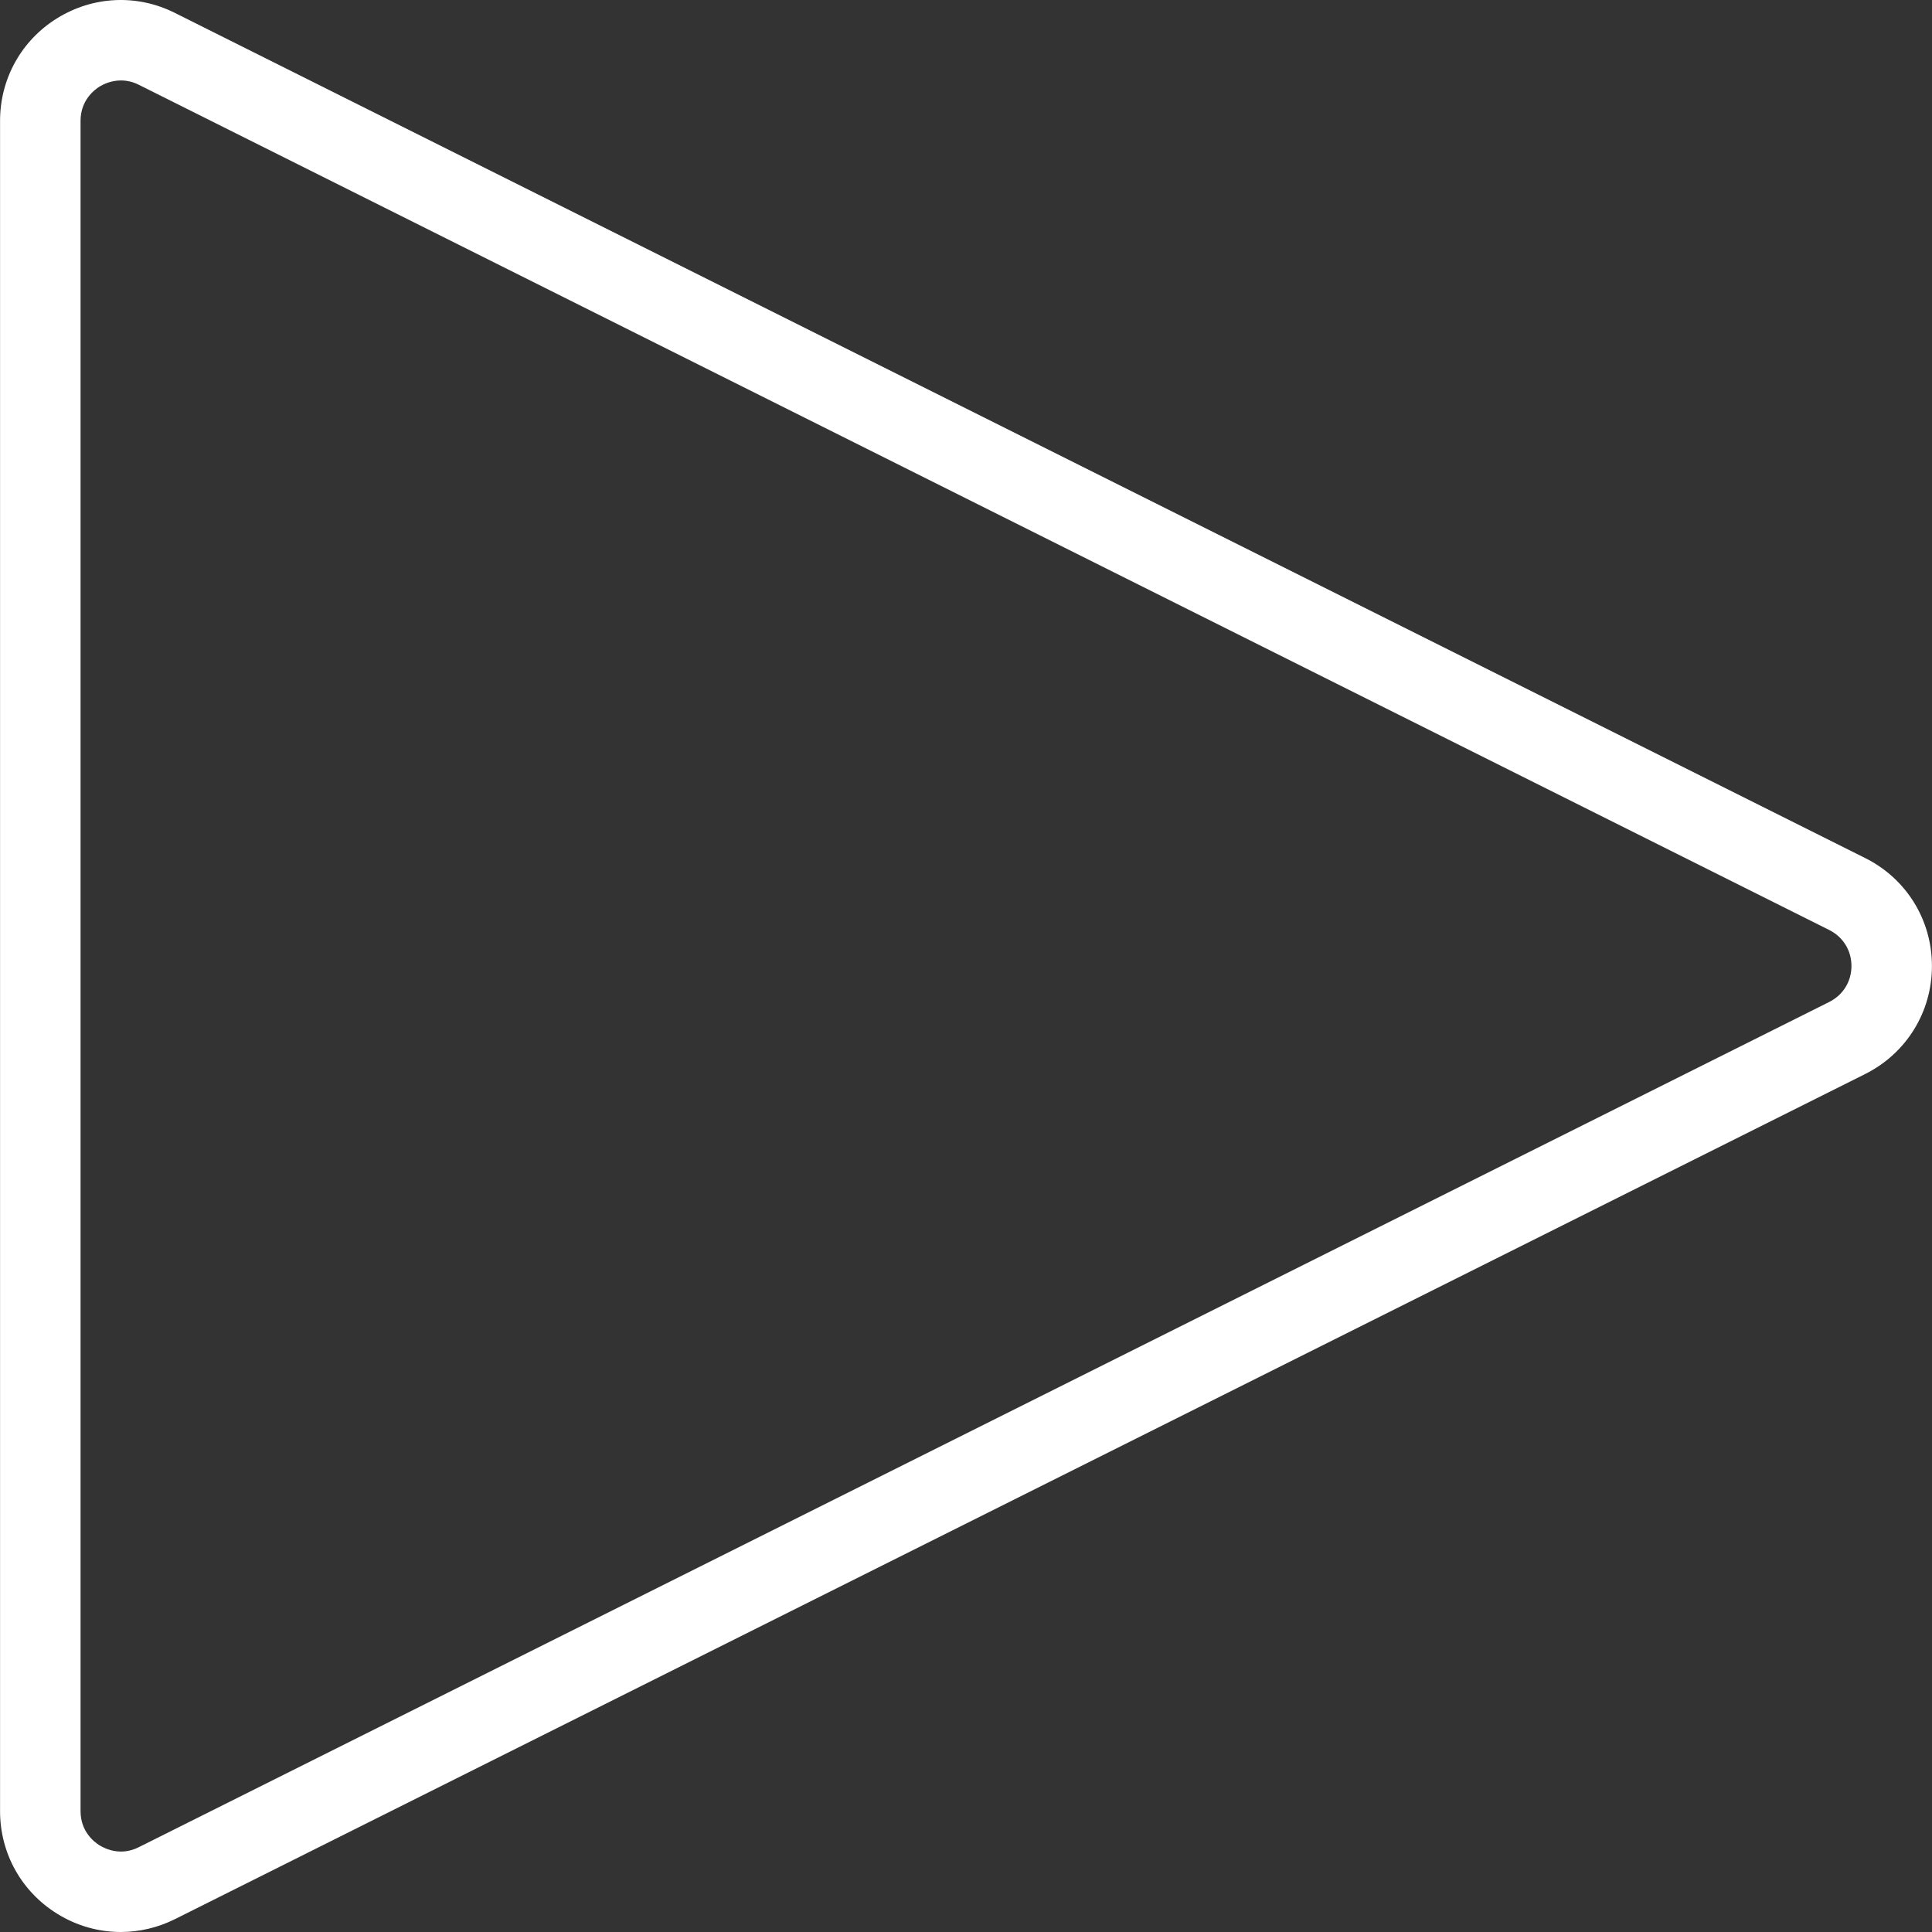 <?xml version="1.0"?>
<svg xmlns="http://www.w3.org/2000/svg" xmlns:xlink="http://www.w3.org/1999/xlink" version="1.1" id="Capa_1" x="0px" y="0px" viewBox="0 0 512.03 512.03" style="enable-background:new 0 0 512.03 512.03;" xml:space="preserve" width="512px" height="512px"><rect x="0" y="0" width="512.03" height="512.03" fill="#333333" stroke="none"/><g><g>
	<g>
		<path d="M494.308,227.401l-448-224c-9.963-4.992-21.611-4.459-31.125,1.408C5.69,10.675,0.015,20.851,0.015,32.009v448    c0,11.157,5.675,21.333,15.168,27.2c5.184,3.221,11.008,4.821,16.832,4.821c4.864,0,9.771-1.131,14.315-3.392l448-224    c10.901-5.461,17.685-16.427,17.685-28.629S505.231,232.84,494.308,227.401z M484.794,265.544l-448,224    c-4.8,2.432-8.853,0.448-10.389-0.469c-1.515-0.939-5.056-3.712-5.056-9.067v-448c0-5.355,3.541-8.128,5.035-9.067    c1.003-0.597,3.029-1.621,5.653-1.621c1.451,0,3.051,0.299,4.757,1.152l448,224c3.669,1.835,5.888,5.419,5.888,9.536    S488.463,263.71,484.794,265.544z" data-original="#000000" class="active-path" data-old_color="#000000" fill="#FFFFFF"/>
	</g>
</g></g> </svg>

